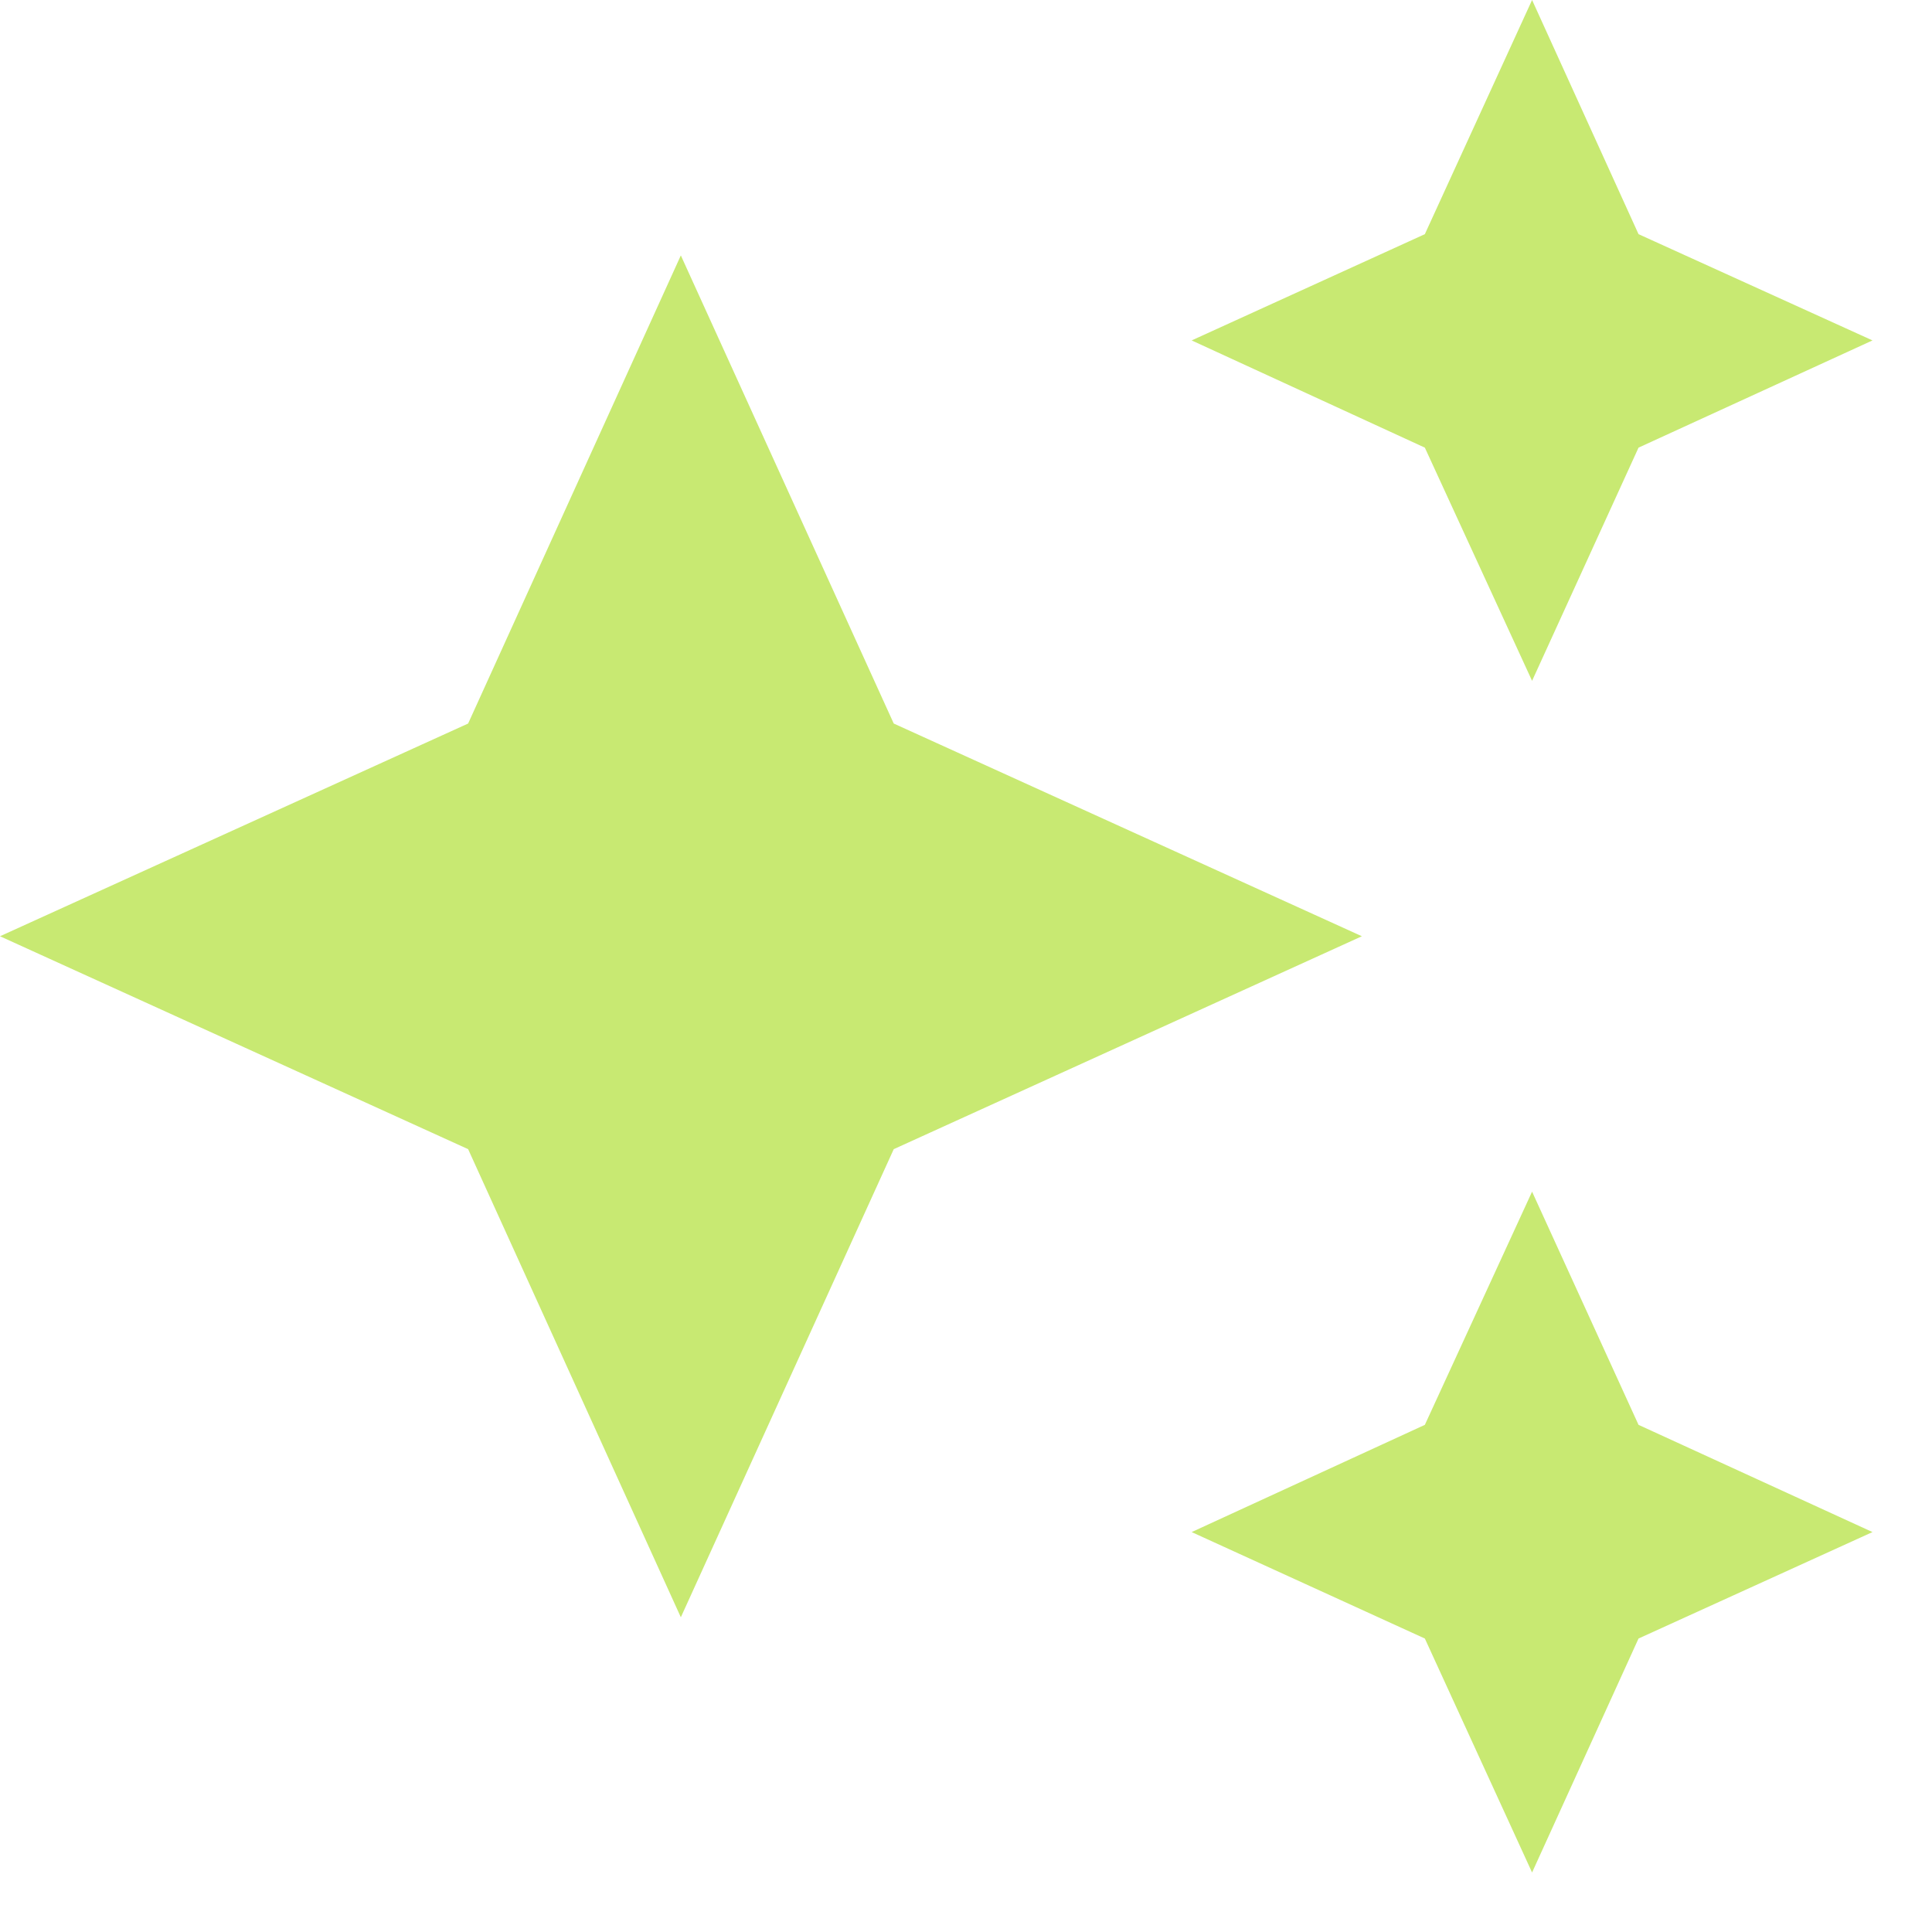 <svg width="10" height="10" viewBox="0 0 10 10" fill="none" xmlns="http://www.w3.org/2000/svg">
<path d="M7.93 0L7.375 1.212L6.168 1.762L7.375 2.317L7.93 3.524L8.481 2.317L9.692 1.762L8.481 1.212M3.524 1.322L2.423 3.745L0 4.846L2.423 5.948L3.524 8.371L4.626 5.948L7.049 4.846L4.626 3.745M7.93 6.168L7.375 7.375L6.168 7.93L7.375 8.481L7.93 9.692L8.481 8.481L9.692 7.93L8.481 7.375" fill="#C8E972"/>
</svg>
